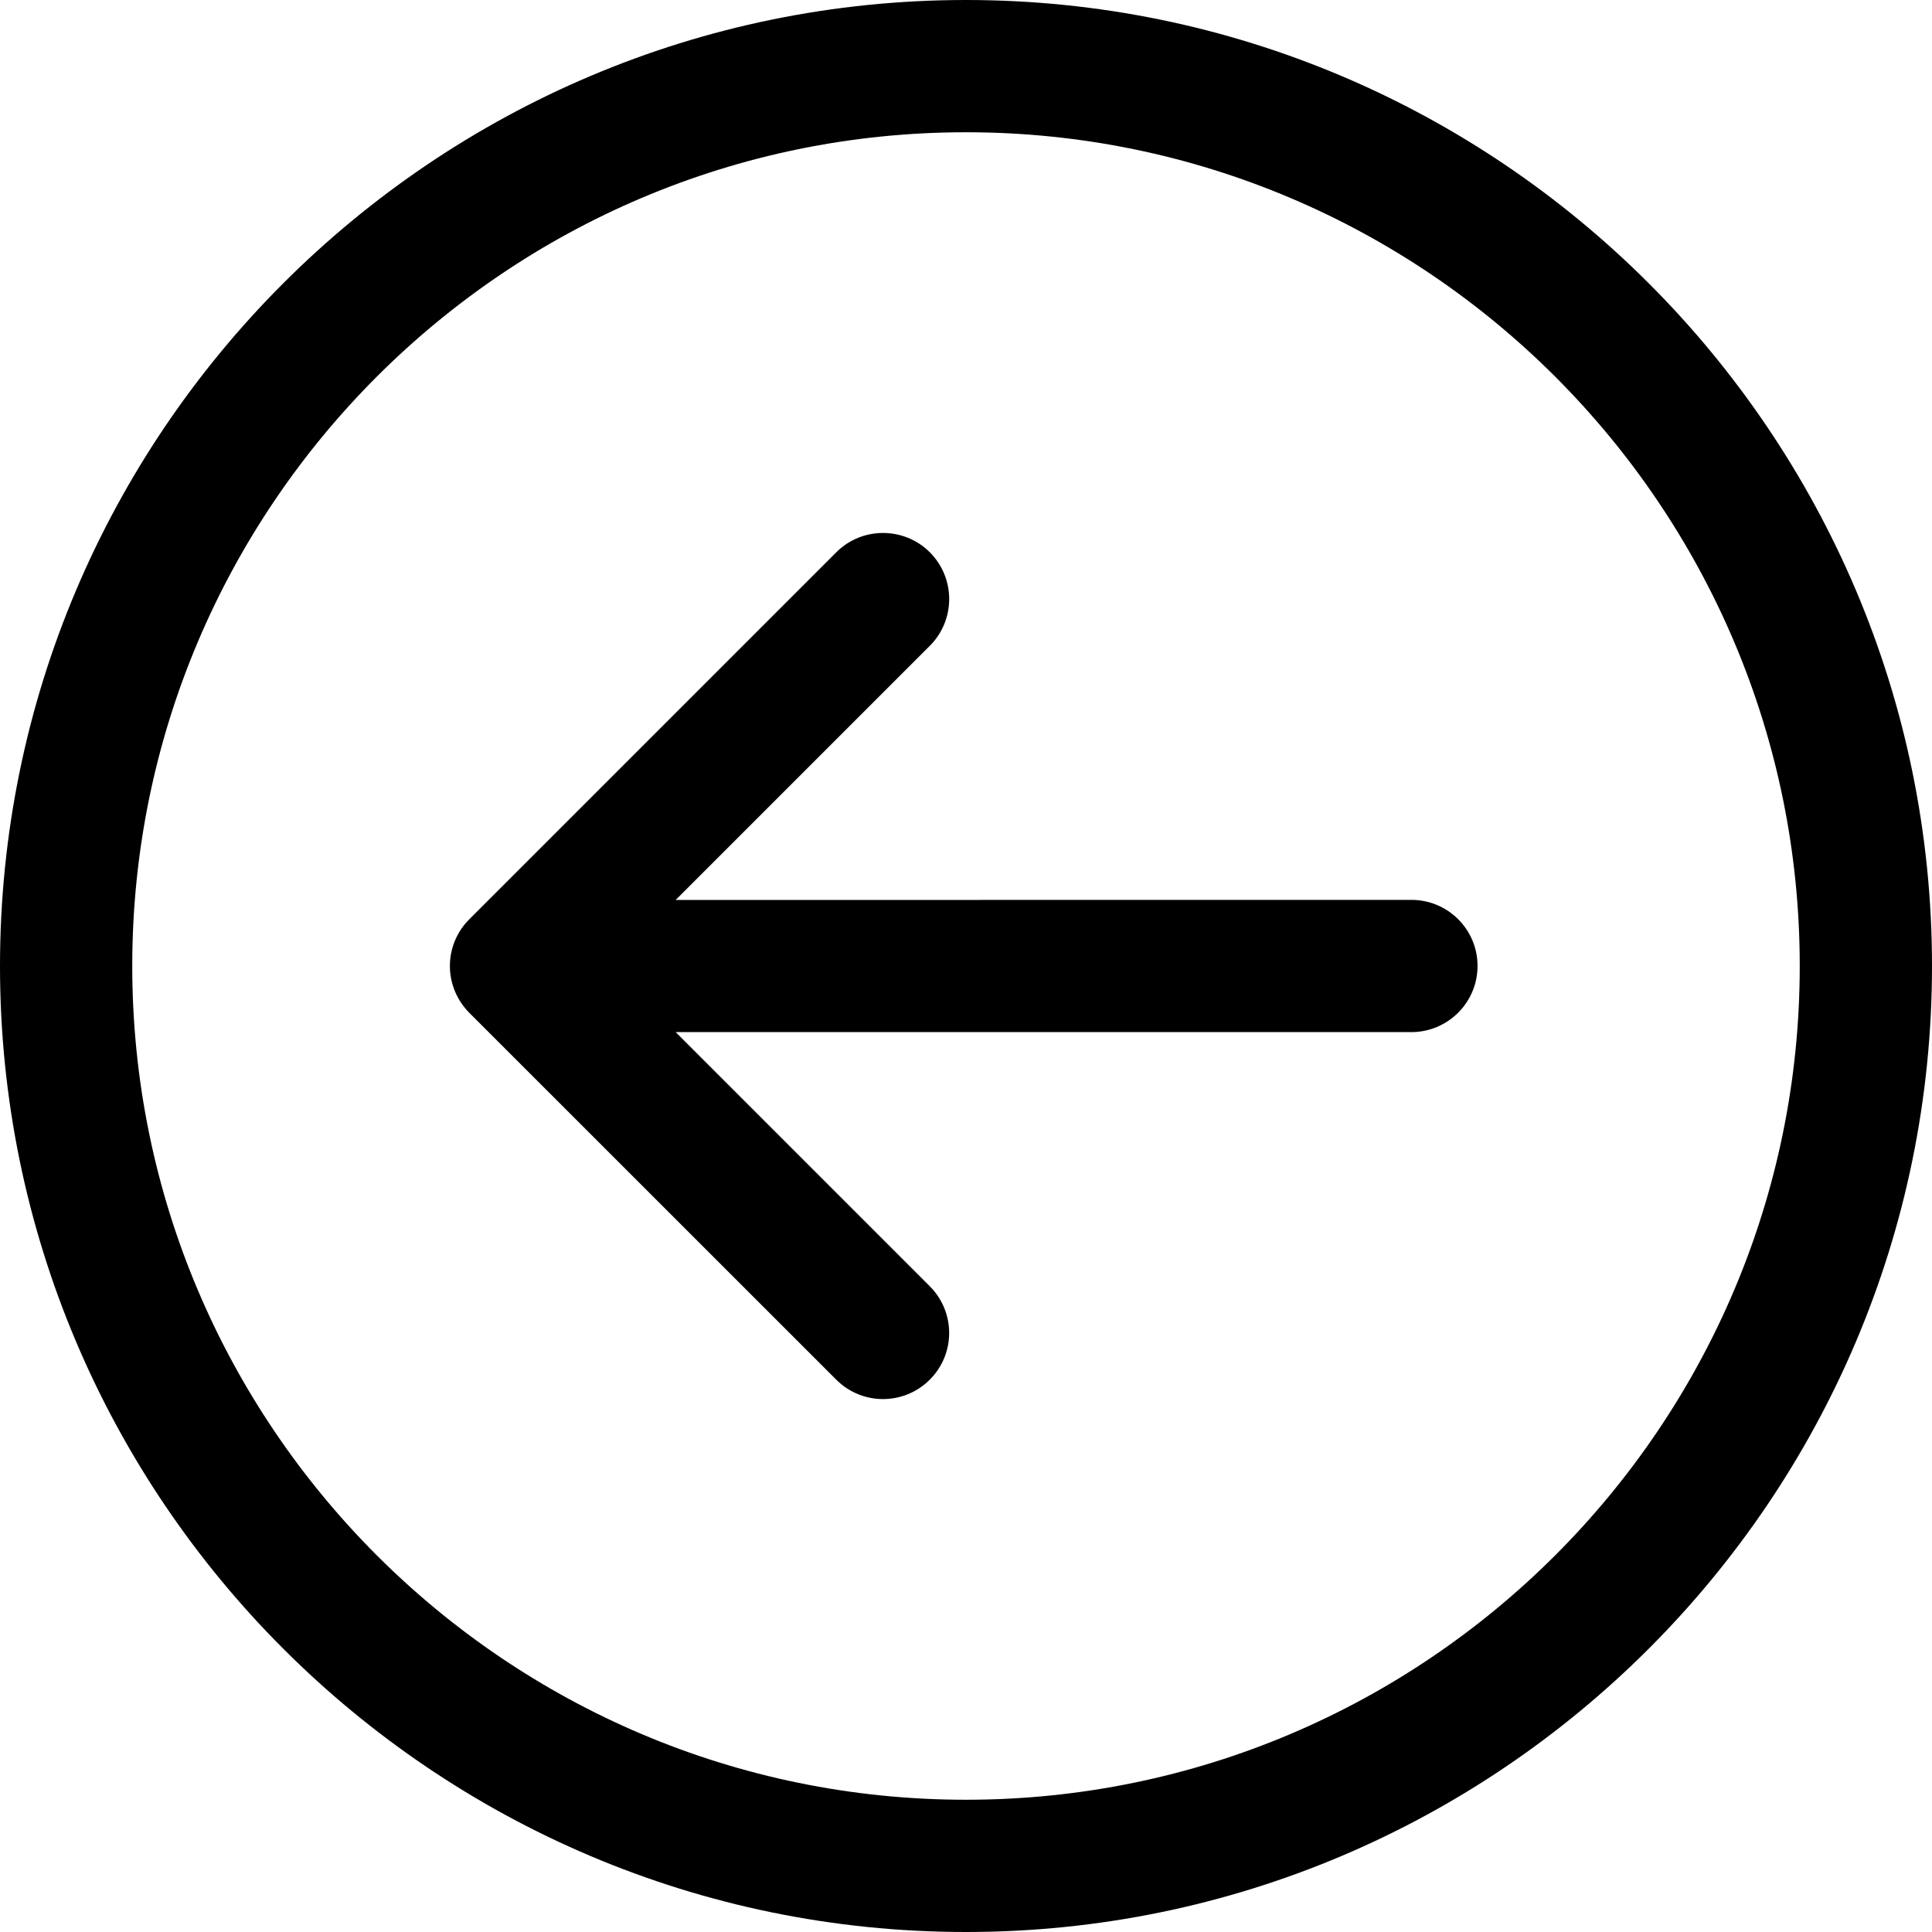 <svg width="22" height="22" viewBox="0 0 22 22" fill="none" xmlns="http://www.w3.org/2000/svg">
<path d="M11 22C17.065 22 22 17.065 22 11C22 4.935 17.065 0 11 0C4.935 0 0 4.935 0 11C0 17.065 4.935 22 11 22ZM11 1.506C16.235 1.506 20.494 5.765 20.494 11C20.494 16.235 16.235 20.494 11 20.494C5.765 20.494 1.506 16.235 1.506 11C1.506 5.765 5.765 1.506 11 1.506Z" fill="black"/>
<path d="M9.523 15.711C9.817 16.005 10.293 16.005 10.587 15.711C10.882 15.417 10.882 14.941 10.587 14.646L7.694 11.753L16.072 11.753C16.488 11.752 16.825 11.415 16.825 10.999C16.825 10.584 16.488 10.247 16.072 10.247L7.694 10.248L10.588 7.354C10.882 7.06 10.882 6.583 10.588 6.289C10.441 6.142 10.248 6.069 10.055 6.069C9.862 6.069 9.67 6.142 9.523 6.289L5.344 10.468C5.202 10.609 5.123 10.801 5.123 11C5.123 11.2 5.203 11.391 5.344 11.533L9.523 15.711Z" fill="black"/>
</svg>
